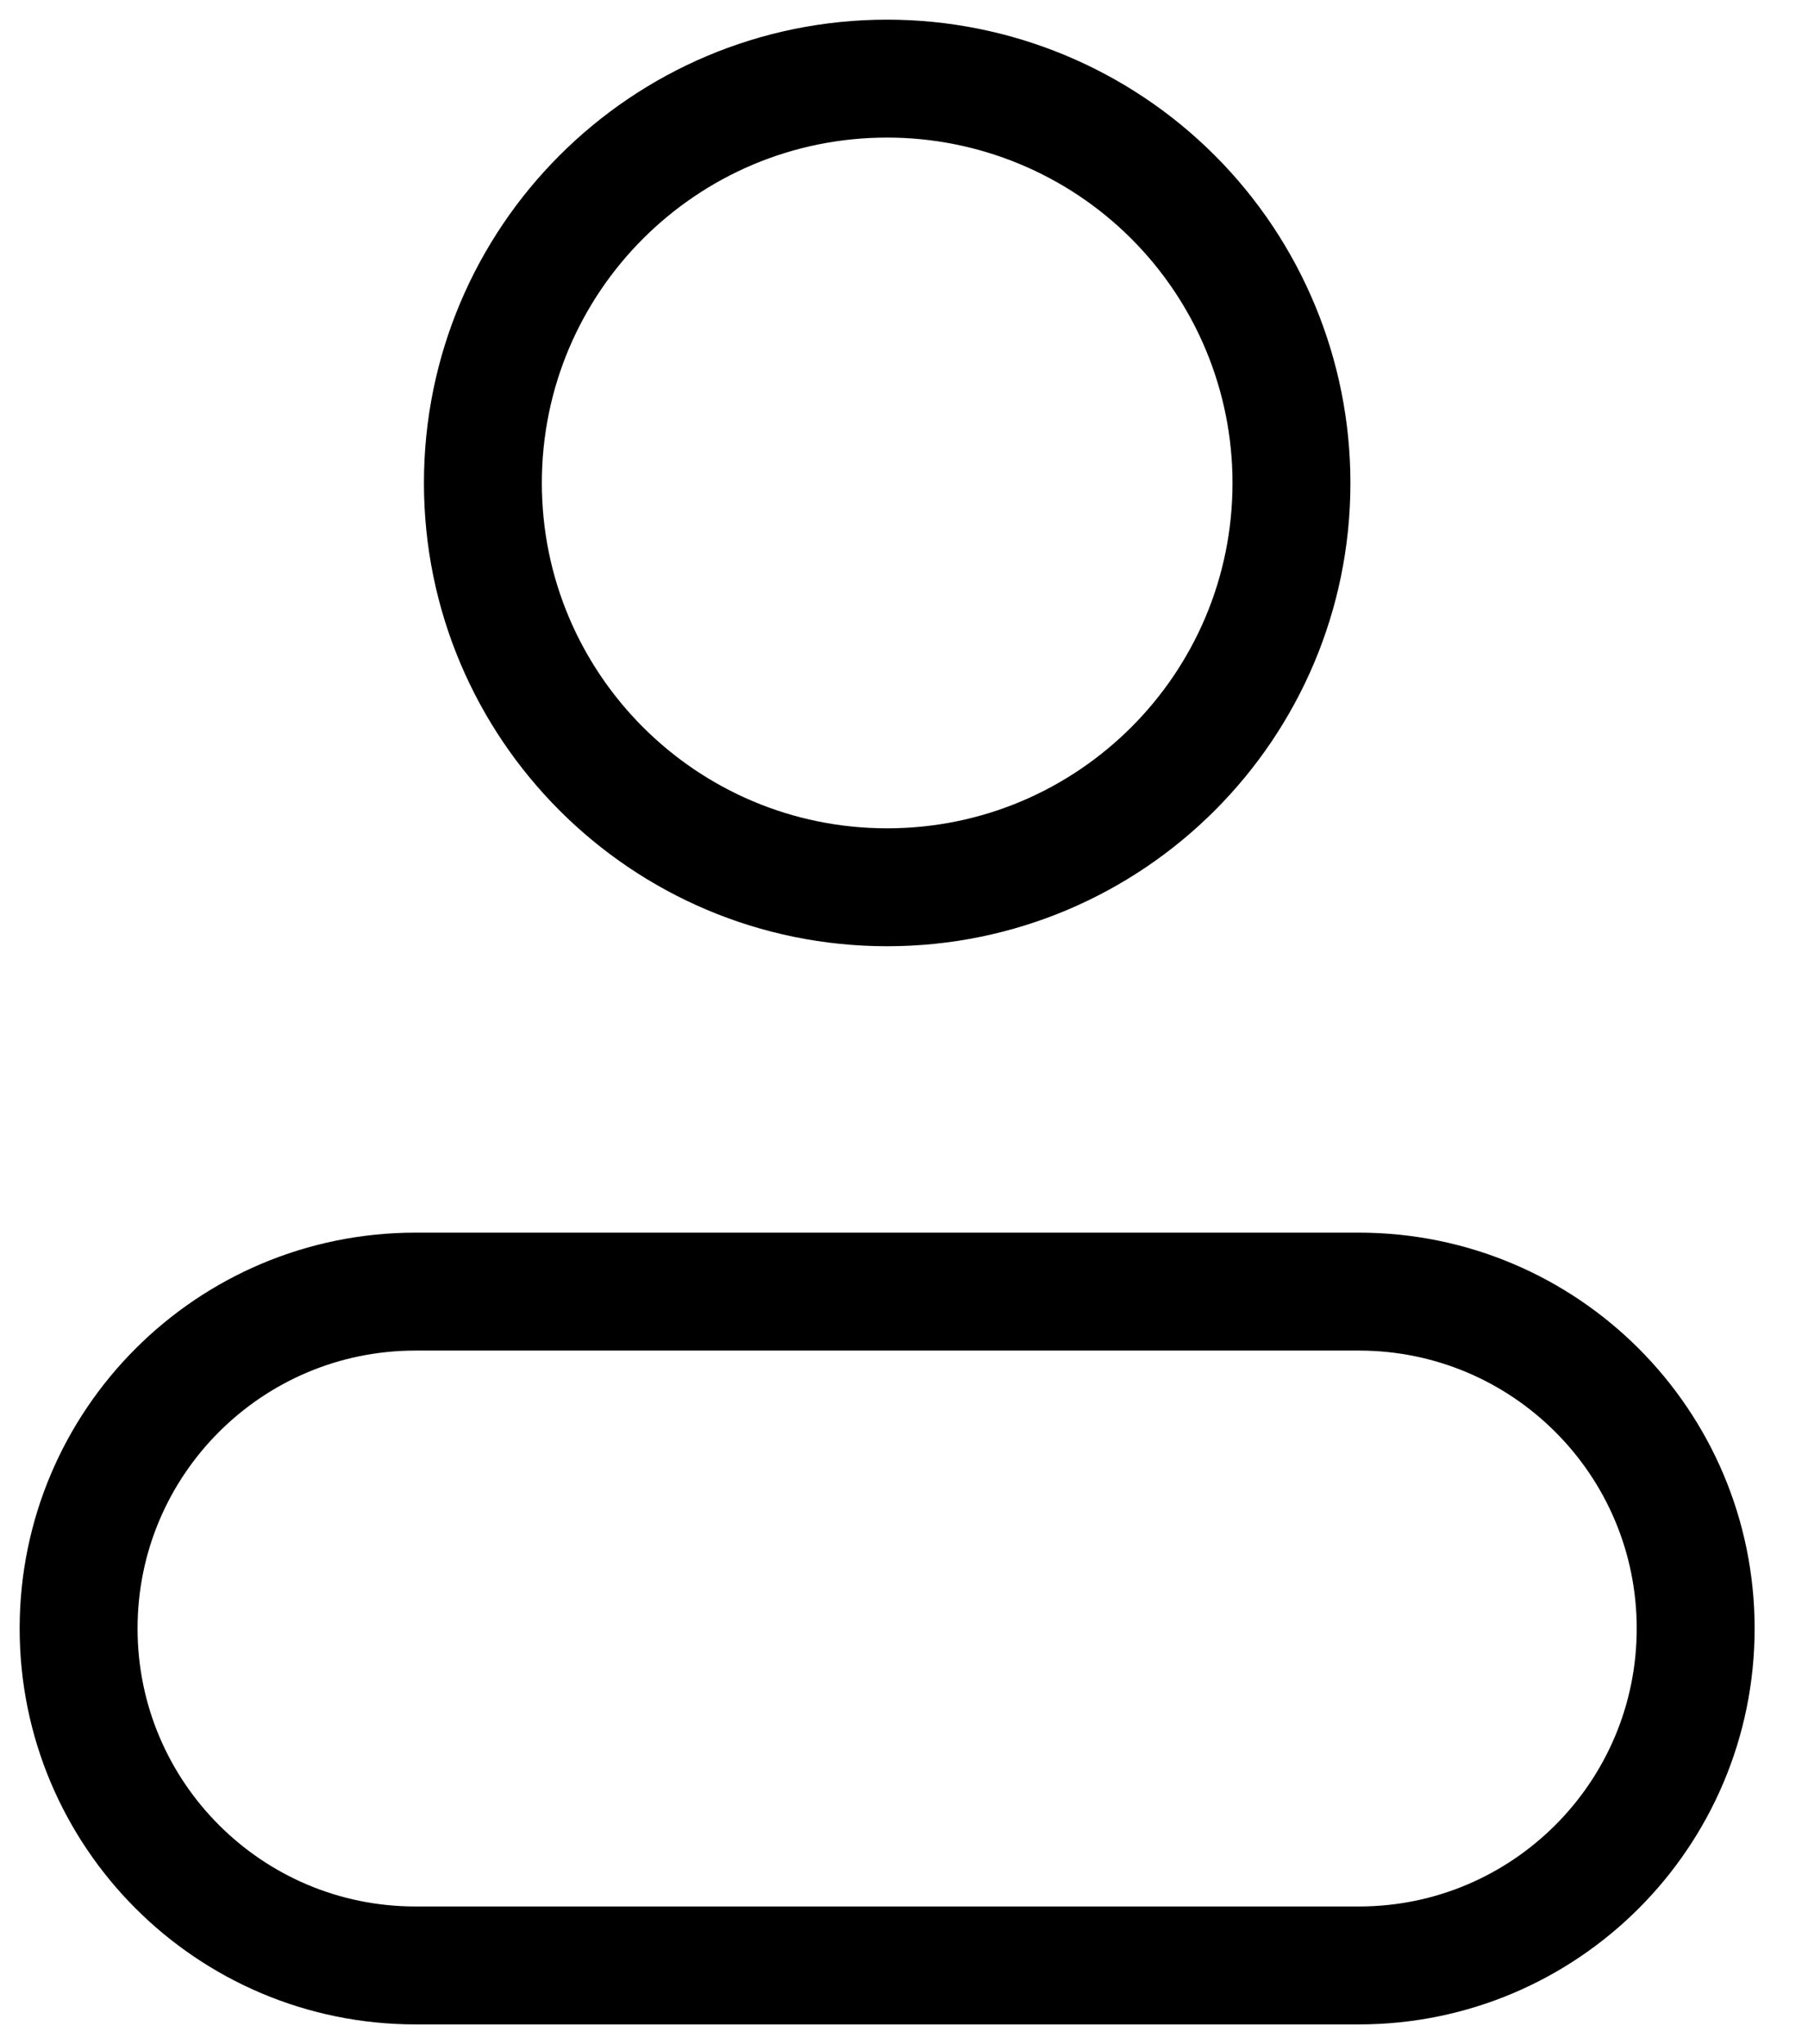 <?xml version="1.0" encoding="UTF-8"?>
<svg width="23px" height="26px" viewBox="0 0 23 26" version="1.1" xmlns="http://www.w3.org/2000/svg" xmlns:xlink="http://www.w3.org/1999/xlink">
    <title>Vector</title>
    <g id="Page-1" stroke="none" stroke-width="1" fill="none" fill-rule="evenodd" stroke-linecap="round" stroke-linejoin="round">
        <g id="21.-집사의-수다" transform="translate(-326, -753)" stroke="#000000" stroke-width="1.5">
            <g id="Group-3" transform="translate(0, 732)">
                <g id="Group-2" transform="translate(300, 0)">
                    <g id="Vector" transform="translate(27, 22)">
                        <path d="M15.429,5.143 C15.429,7.983 13.126,10.286 10.286,10.286 C7.445,10.286 5.143,7.983 5.143,5.143 C5.143,2.303 7.445,0 10.286,0 C11.65,0 12.958,0.542 13.922,1.506 C14.887,2.471 15.429,3.779 15.429,5.143 Z" id="Vector-13"></path>
                        <path d="M16.286,15.429 L4.286,15.429 C1.919,15.429 0,17.347 0,19.714 C0,22.081 1.919,24 4.286,24 L16.286,24 C18.653,24 20.571,22.081 20.571,19.714 C20.571,17.347 18.653,15.429 16.286,15.429 L16.286,15.429 Z" id="Vector-14"></path>
                    </g>
                </g>
            </g>
        </g>
    </g>
</svg>